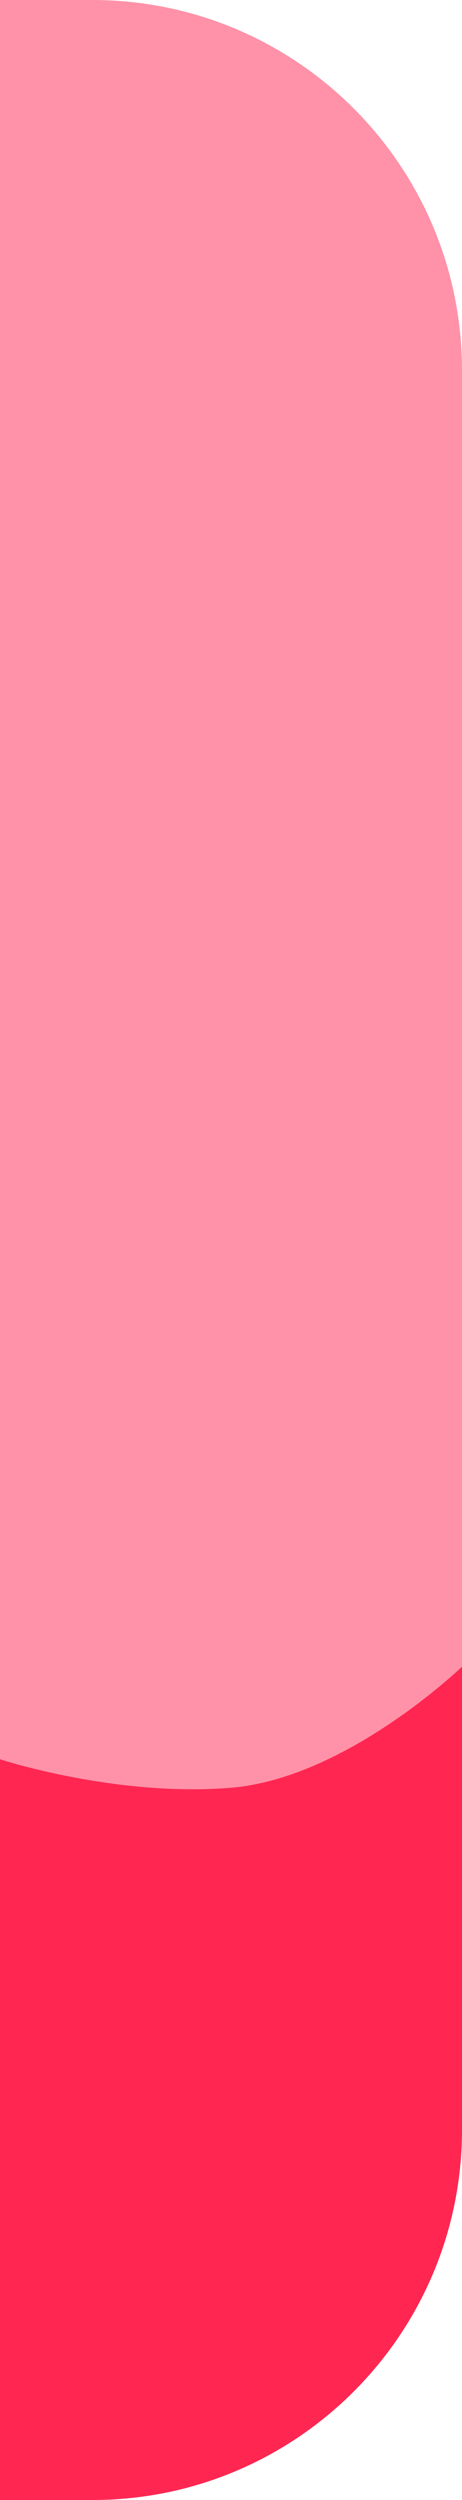 <svg width="10" height="54" viewBox="0 0 10 54" fill="none" xmlns="http://www.w3.org/2000/svg">
<path d="M0 0H2C6.418 0 10 3.582 10 8V46C10 50.418 6.418 54 2 54H0V0Z" fill="#FF2752" fill-opacity="0.5"/>
<path d="M0 38C0 38 2.5 38.821 5 38.615C7.5 38.41 10 36 10 36V46C10 50.418 6.418 54 2 54H0V38Z" fill="#FF2752"/>
</svg>


